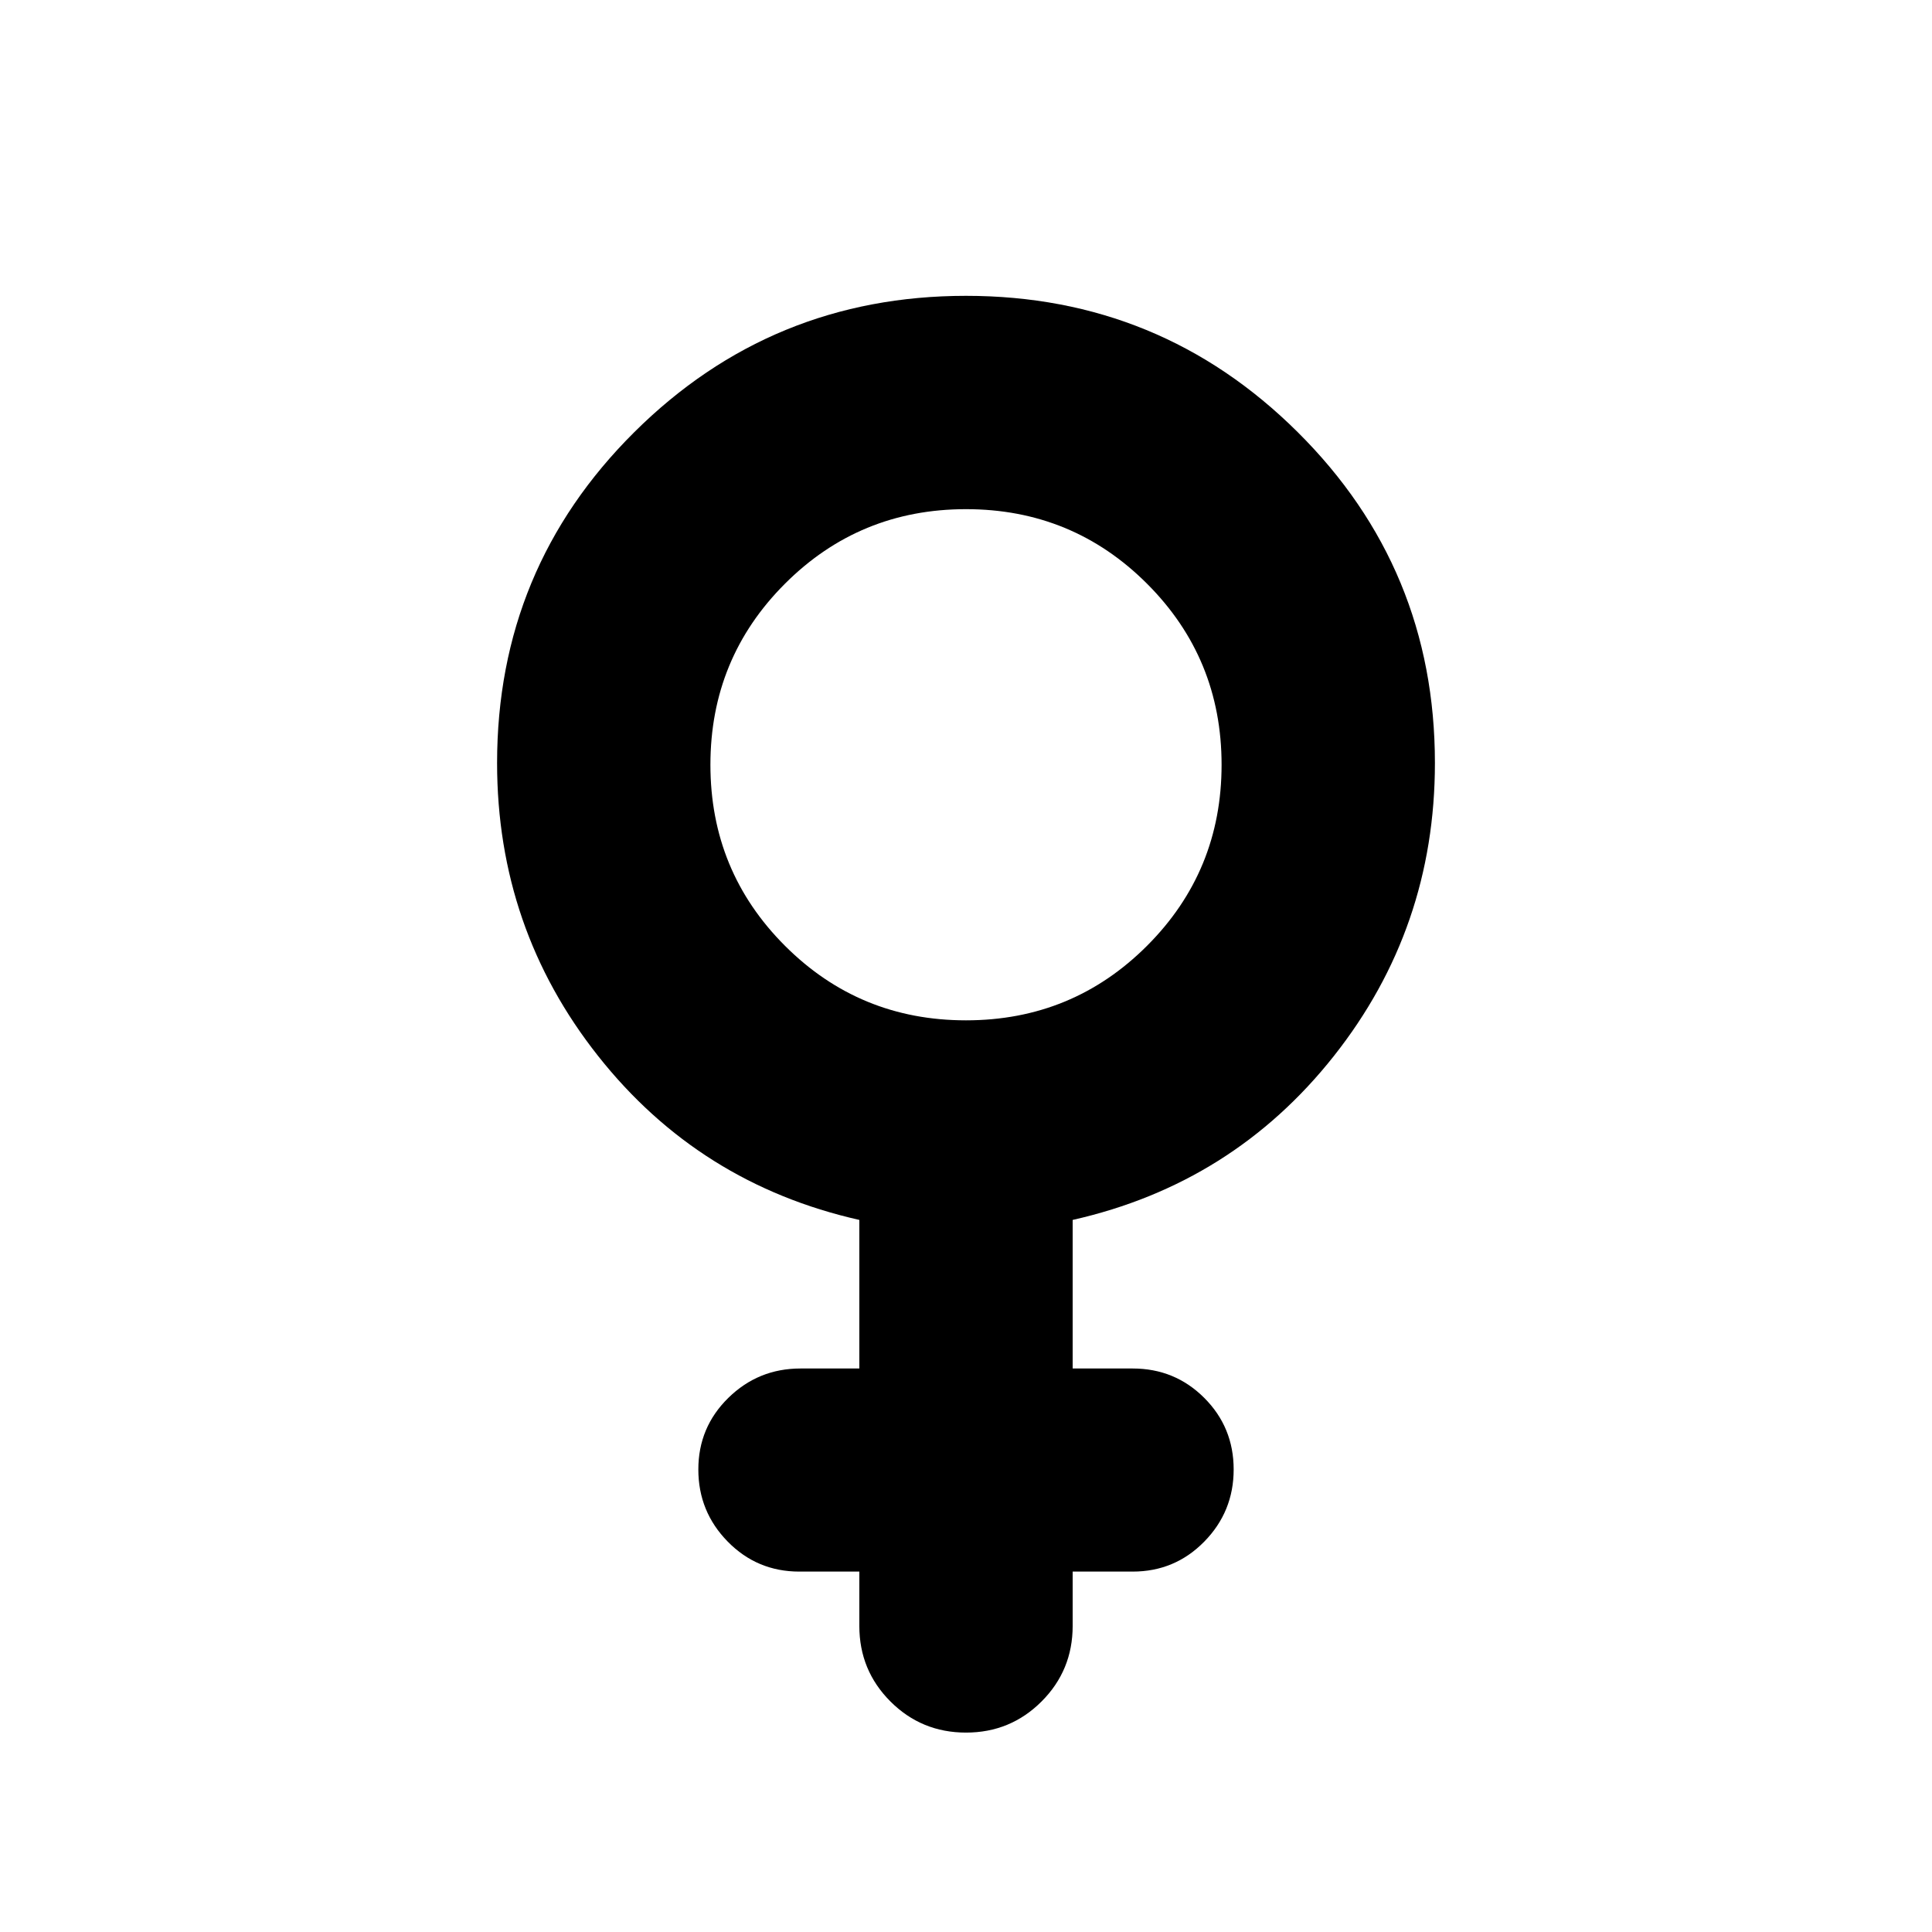 <svg xmlns="http://www.w3.org/2000/svg" height="24" viewBox="0 -960 960 960" width="24"><path d="M426.999-179.086h-29.825q-20.957 0-35.566-14.891-14.609-14.892-14.609-35.849 0-20.956 14.892-35.565Q376.782-280 397.739-280h29.26v-73.826q-79.565-17.956-129.782-81.435-50.218-63.478-50.218-145.609 0-96.652 68.174-164.391 68.175-67.74 164.827-67.74t164.827 67.74q68.174 67.739 68.174 164.391 0 82.131-50.218 145.609-50.217 63.479-129.782 81.435V-280h29.825q20.957 0 35.566 14.609 14.609 14.609 14.609 35.565 0 20.957-14.609 35.849-14.609 14.891-35.566 14.891h-29.825v26.999q0 22.088-15.457 37.544Q502.087-99.086 480-99.086q-22.087 0-37.544-15.457-15.457-15.456-15.457-37.544v-26.999ZM480-453.001q52.913 0 89.956-37.043 37.043-37.043 37.043-89.956 0-52.913-37.043-89.956-37.043-37.043-89.956-37.043-52.913 0-89.956 37.043-37.043 37.043-37.043 89.956 0 52.913 37.043 89.956 37.043 37.043 89.956 37.043Z"/></svg>